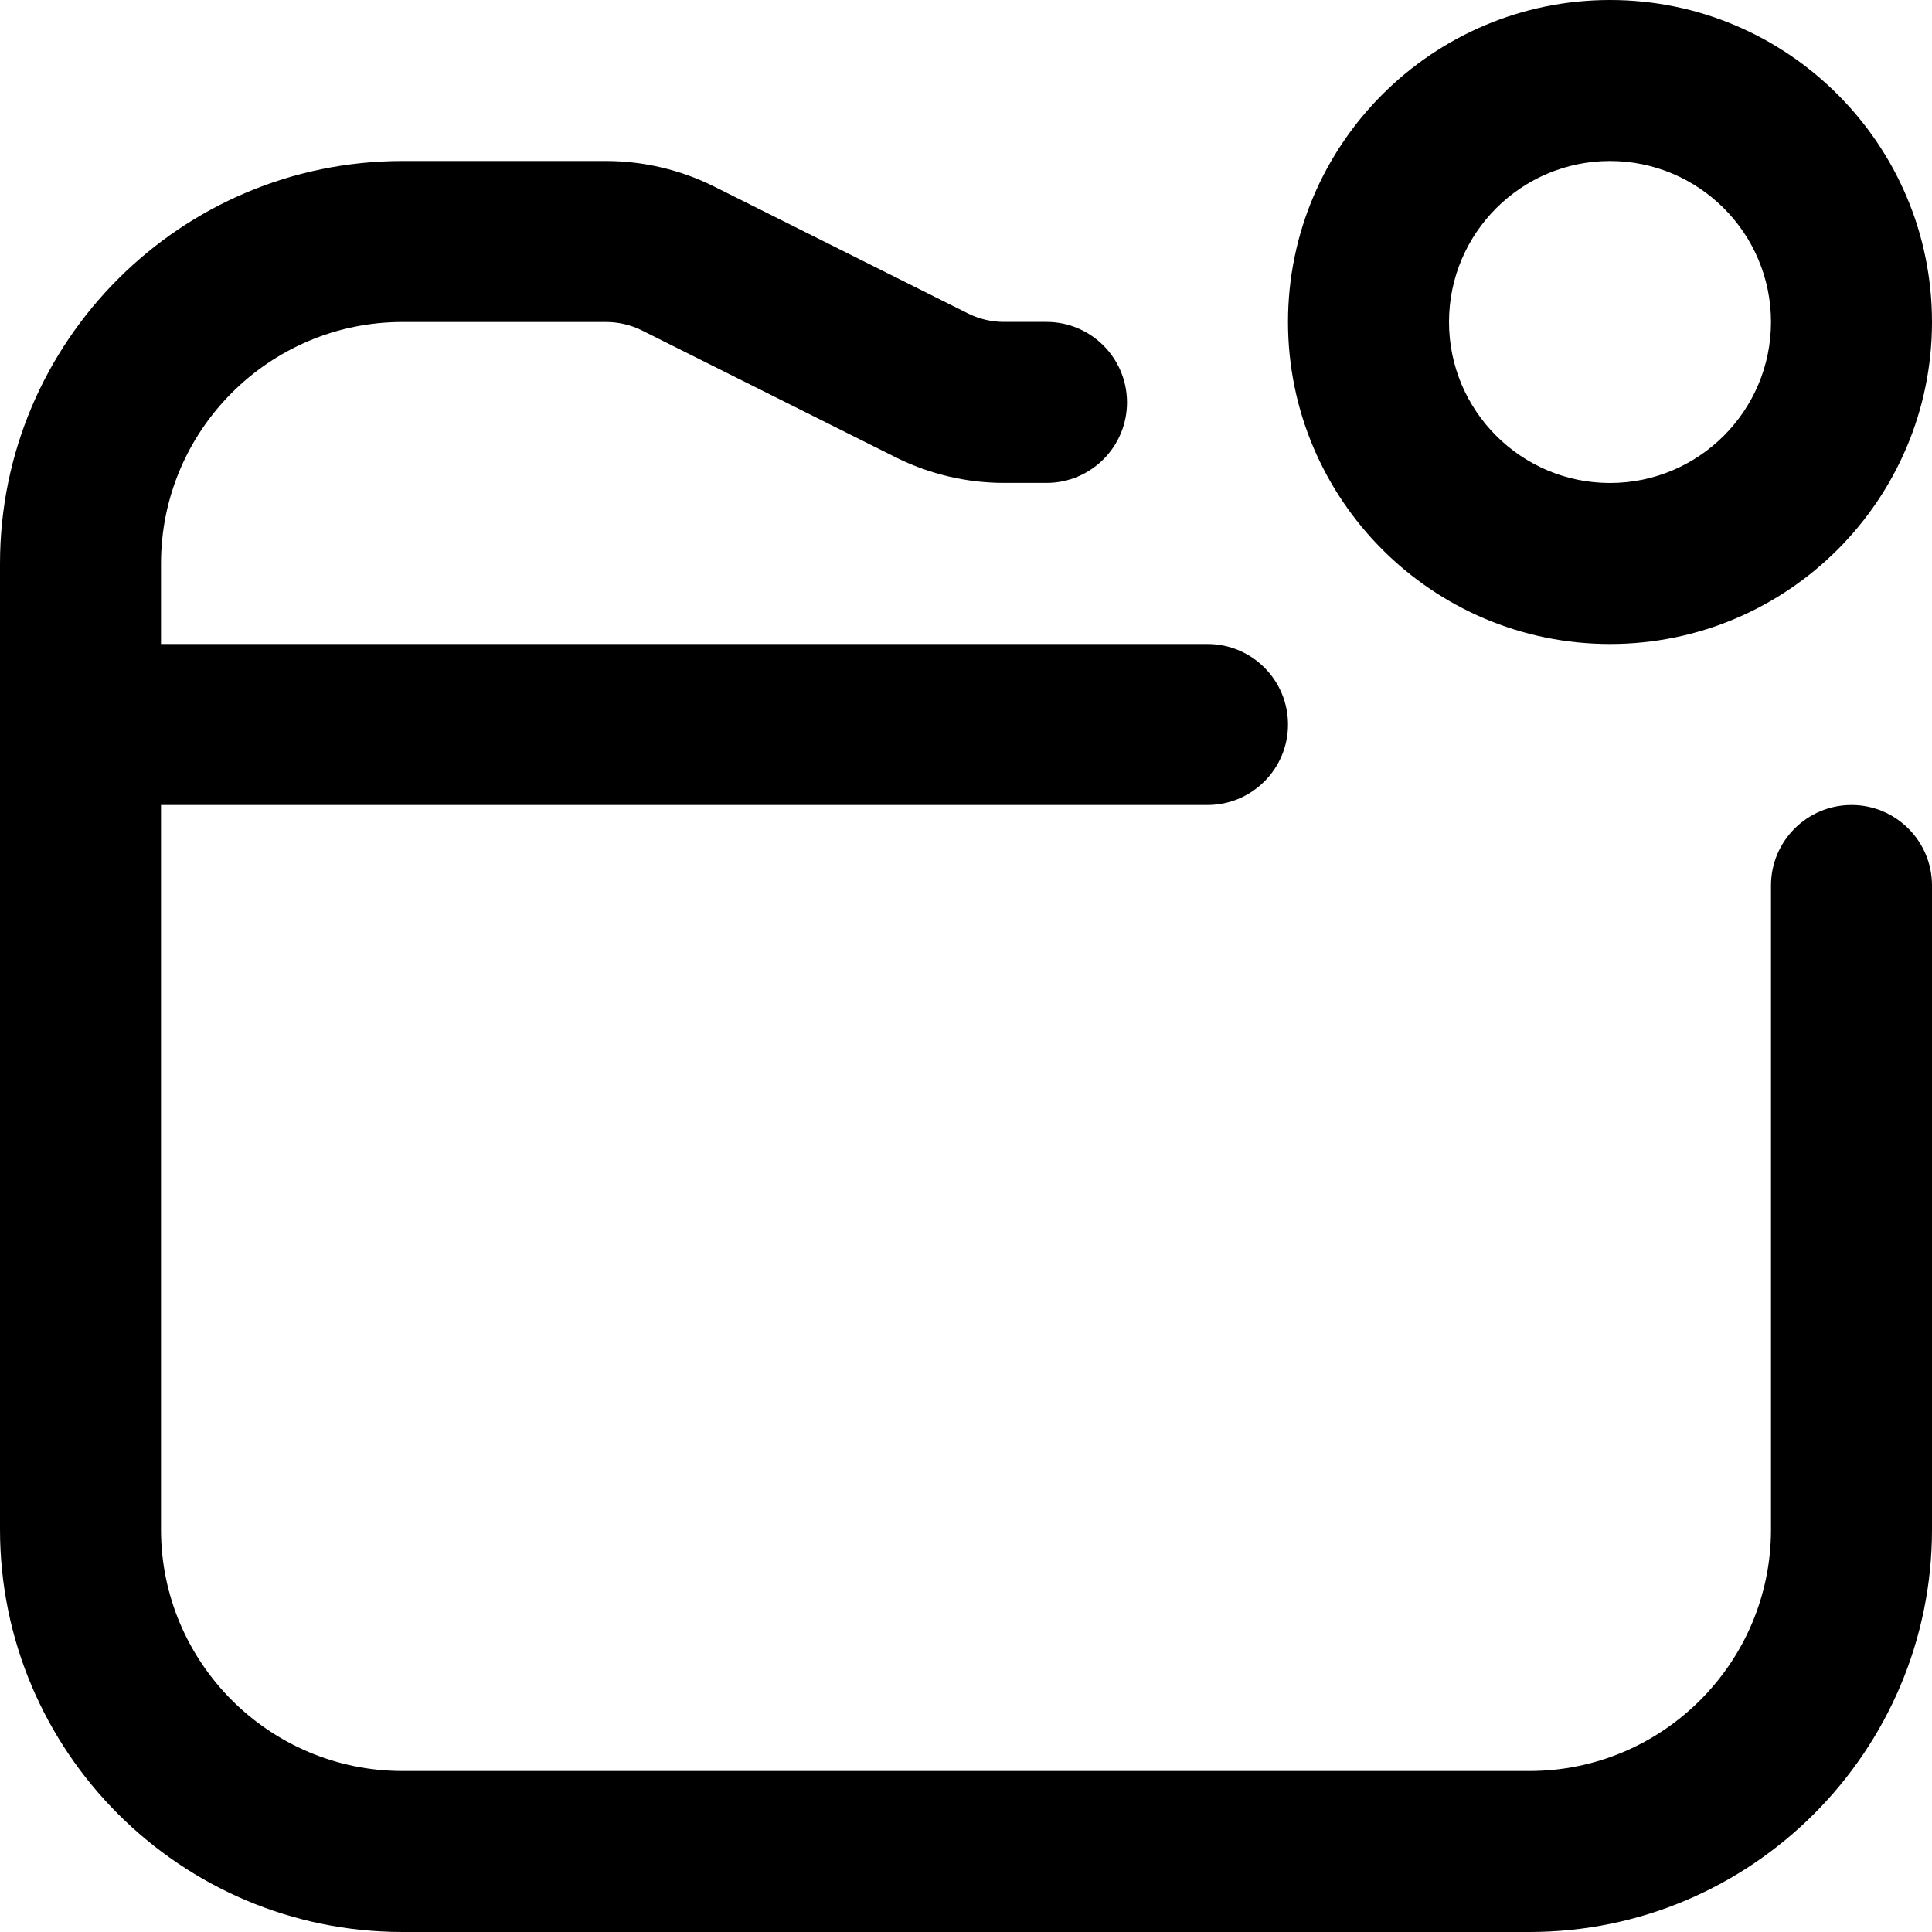 <svg id="Layer_1" viewBox="0 0 24 24" xmlns="http://www.w3.org/2000/svg" data-name="Layer 1"><path d="m20 8c2.206 0 4-1.794 4-4s-1.794-4-4-4-4 1.794-4 4 1.794 4 4 4zm0-6c1.103 0 2 .897 2 2s-.897 2-2 2-2-.897-2-2 .897-2 2-2zm4 9v8c0 2.757-2.243 5-5 5h-14c-2.757 0-5-2.243-5-5v-12c0-2.757 2.243-5 5-5h2.528c.463 0 .927.109 1.341.316l3.156 1.578c.138.069.293.105.447.105h.528c.552 0 1 .448 1 1s-.448 1-1 1h-.528c-.463 0-.927-.109-1.341-.316l-3.156-1.578c-.138-.069-.293-.105-.447-.105h-2.528c-1.654 0-3 1.346-3 3v1h13c.552 0 1 .448 1 1s-.448 1-1 1h-13v9c0 1.654 1.346 3 3 3h14c1.654 0 3-1.346 3-3v-8c0-.552.448-1 1-1s1 .448 1 1z"/></svg>